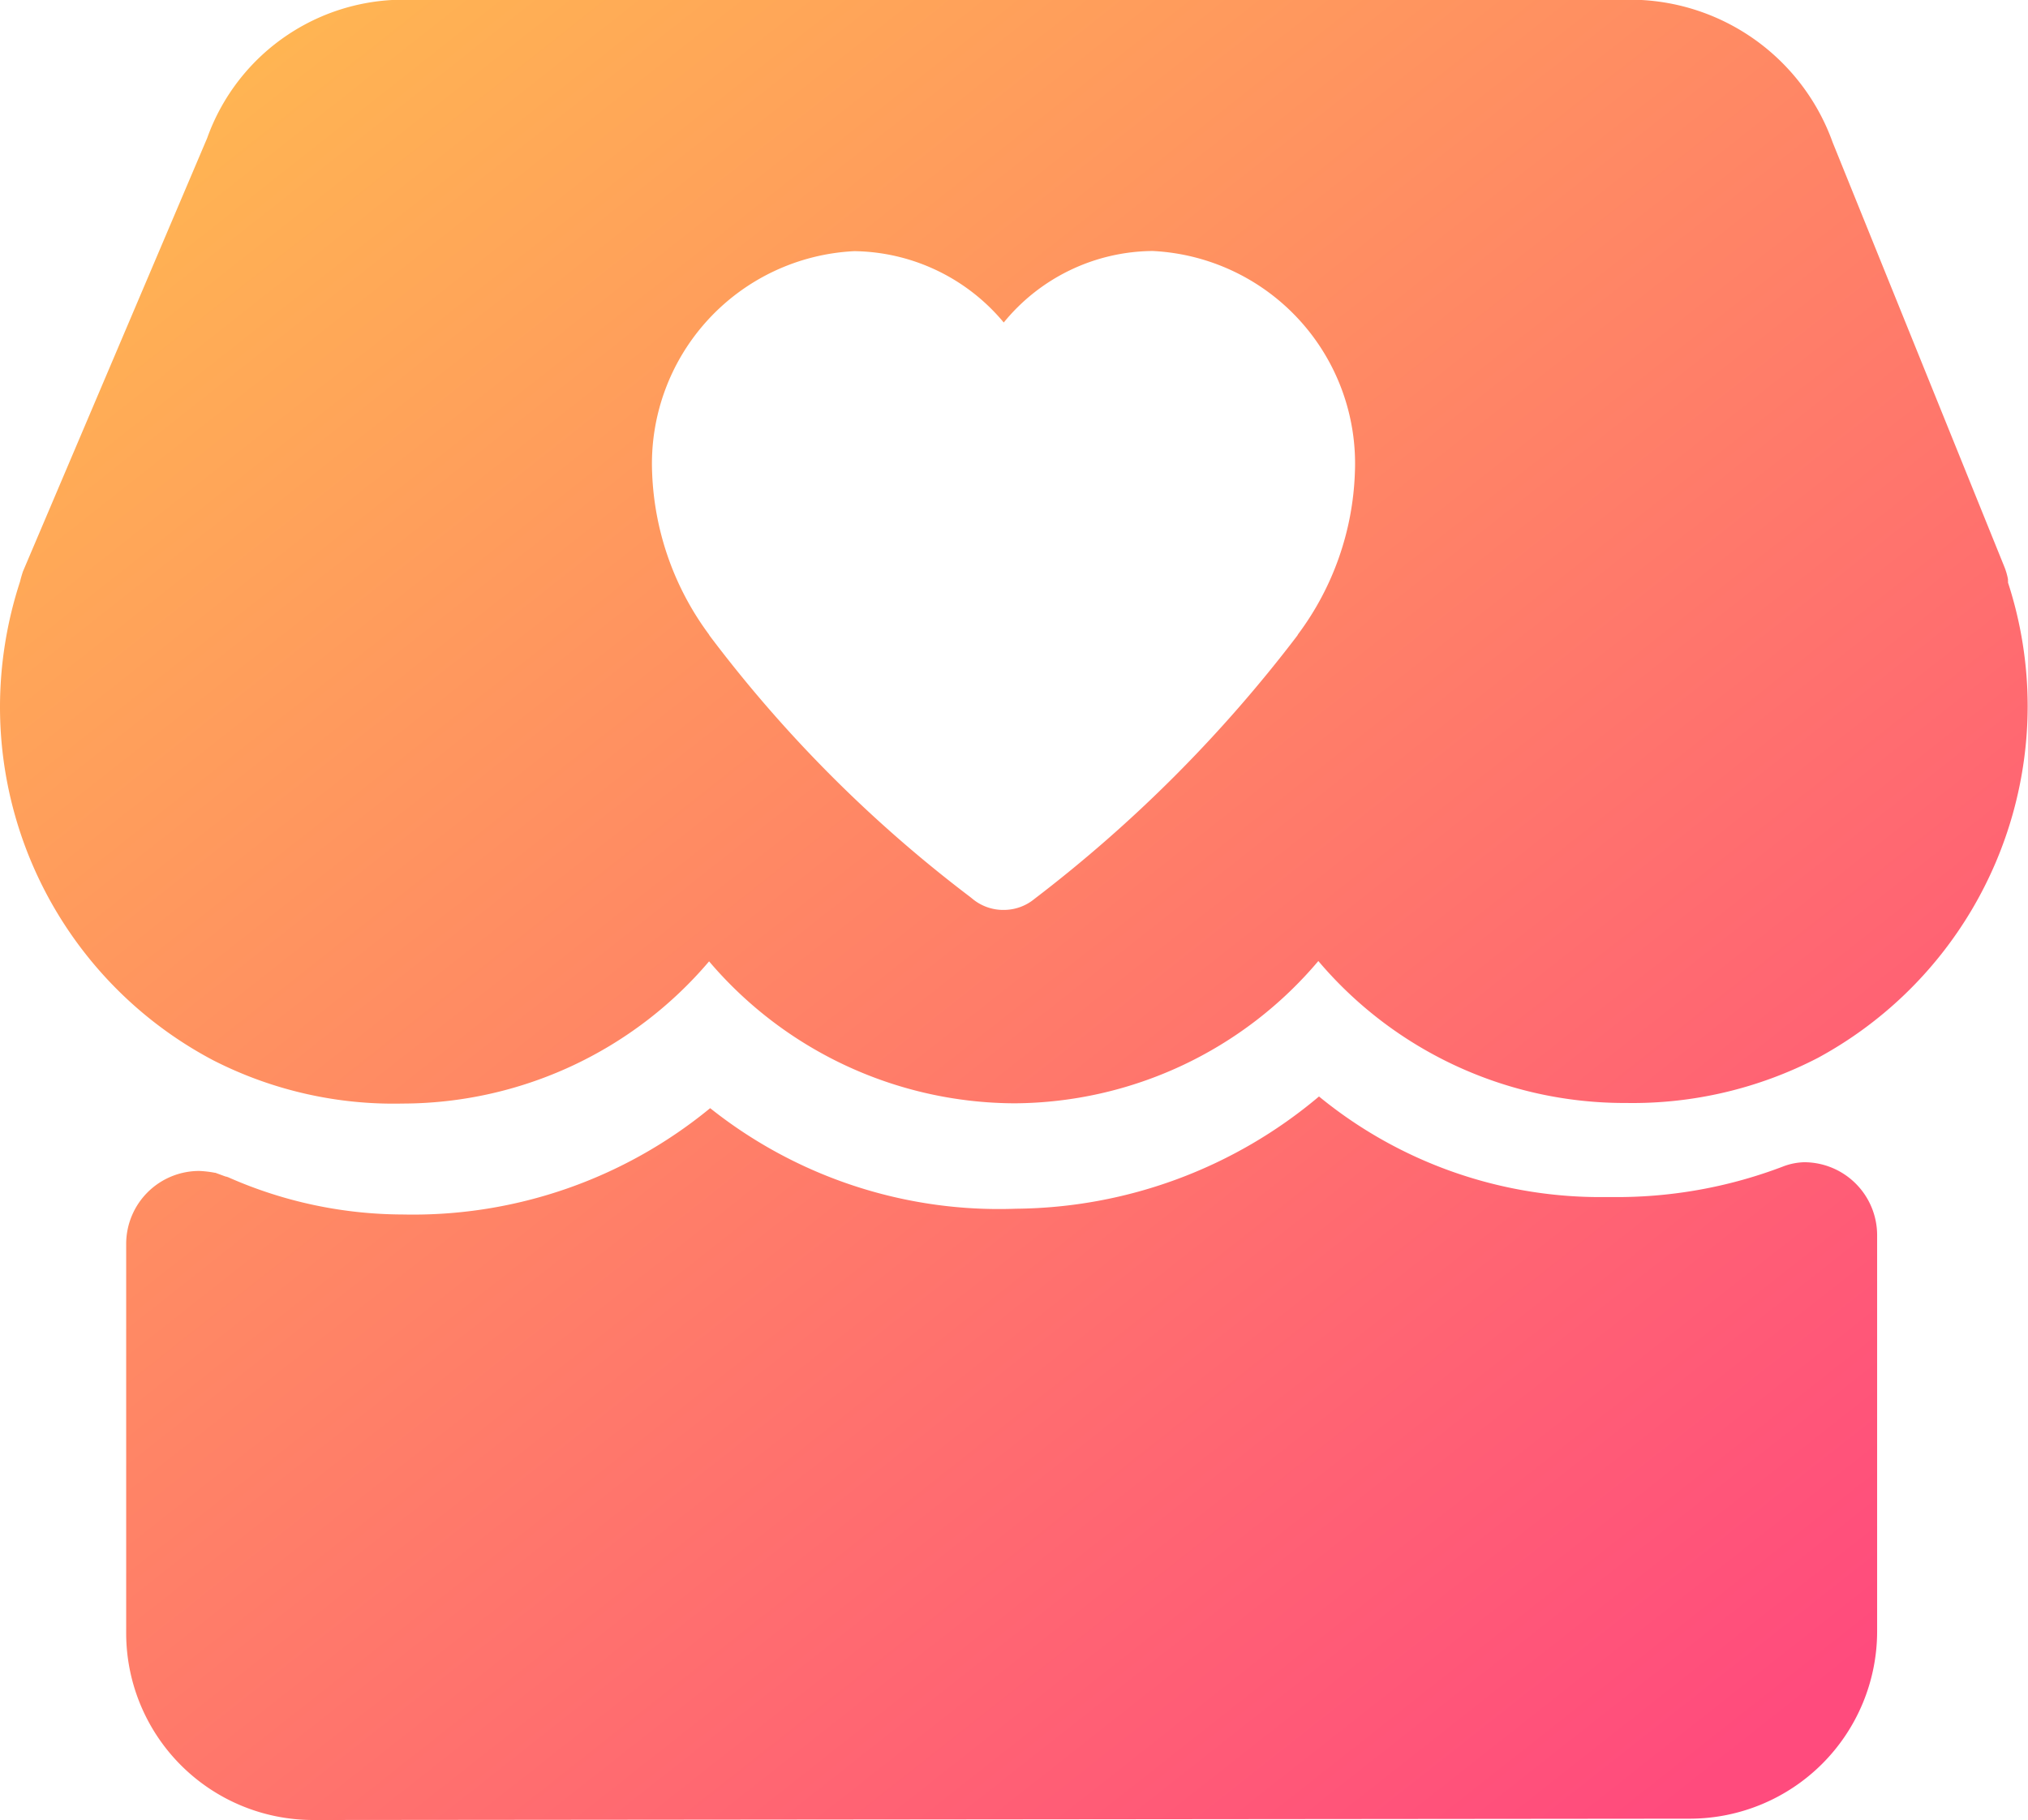 <svg xmlns="http://www.w3.org/2000/svg" xmlns:xlink="http://www.w3.org/1999/xlink" width="24.639" height="22.116" viewBox="0 0 24.639 22.116">
  <defs>
    <style>
      .cls-1 {
        fill: url(#linear-gradient);
      }
    </style>
    <linearGradient id="linear-gradient" x1="0.898" y1="0.928" x2="0.081" gradientUnits="objectBoundingBox">
      <stop offset="0" stop-color="#ff4b7d"/>
      <stop offset="1" stop-color="#ffba50"/>
    </linearGradient>
  </defs>
  <path id="减去_15" data-name="减去 15" class="cls-1" d="M916.81-6003.884a2.272,2.272,0,0,1-2.277-2.263l0-4.74a.887.887,0,0,1,.888-.884,1.3,1.3,0,0,1,.189.022h.006l.052.019.054.02.023.008h.005a.24.24,0,0,1,.037.014,5.269,5.269,0,0,0,2.107.446,5.684,5.684,0,0,0,3.734-1.292,5.634,5.634,0,0,0,3.715,1.222,5.784,5.784,0,0,0,3.682-1.364,5.393,5.393,0,0,0,3.5,1.222c.061,0,.125,0,.191,0a5.663,5.663,0,0,0,1.944-.37.769.769,0,0,1,.258-.053.887.887,0,0,1,.888.884l0,4.826a2.278,2.278,0,0,1-2.272,2.267Zm1.08-8.706h0a4.816,4.816,0,0,1-2.3-.526A4.855,4.855,0,0,1,913-6017.41a4.914,4.914,0,0,1,.243-1.521c.008-.034.017-.065.026-.094l.009-.029,2.239-5.268a2.534,2.534,0,0,1,2.526-1.678H932.66a2.617,2.617,0,0,1,2.606,1.731l2.088,5.162a.788.788,0,0,1,.042.147.091.091,0,0,0,0,.018.117.117,0,0,1,0,.021,4.862,4.862,0,0,1,.239,1.5,4.868,4.868,0,0,1-2.545,4.274,4.889,4.889,0,0,1-2.334.55,4.873,4.873,0,0,1-3.739-1.725,4.864,4.864,0,0,1-3.692,1.729,4.894,4.894,0,0,1-3.71-1.725A4.893,4.893,0,0,1,917.89-6012.59Zm5.489-10.358a2.586,2.586,0,0,0-2.456,2.693,3.515,3.515,0,0,0,.689,1.963l.01.017a16.217,16.217,0,0,0,3.163,3.173l.02.016.011.009a.584.584,0,0,0,.379.134.584.584,0,0,0,.373-.134,16.891,16.891,0,0,0,3.194-3.2l.009-.016a3.483,3.483,0,0,0,.69-1.964,2.586,2.586,0,0,0-2.456-2.693,2.356,2.356,0,0,0-1.81.869A2.4,2.4,0,0,0,923.379-6022.948Z" transform="translate(-913 6026)"/>
</svg>
